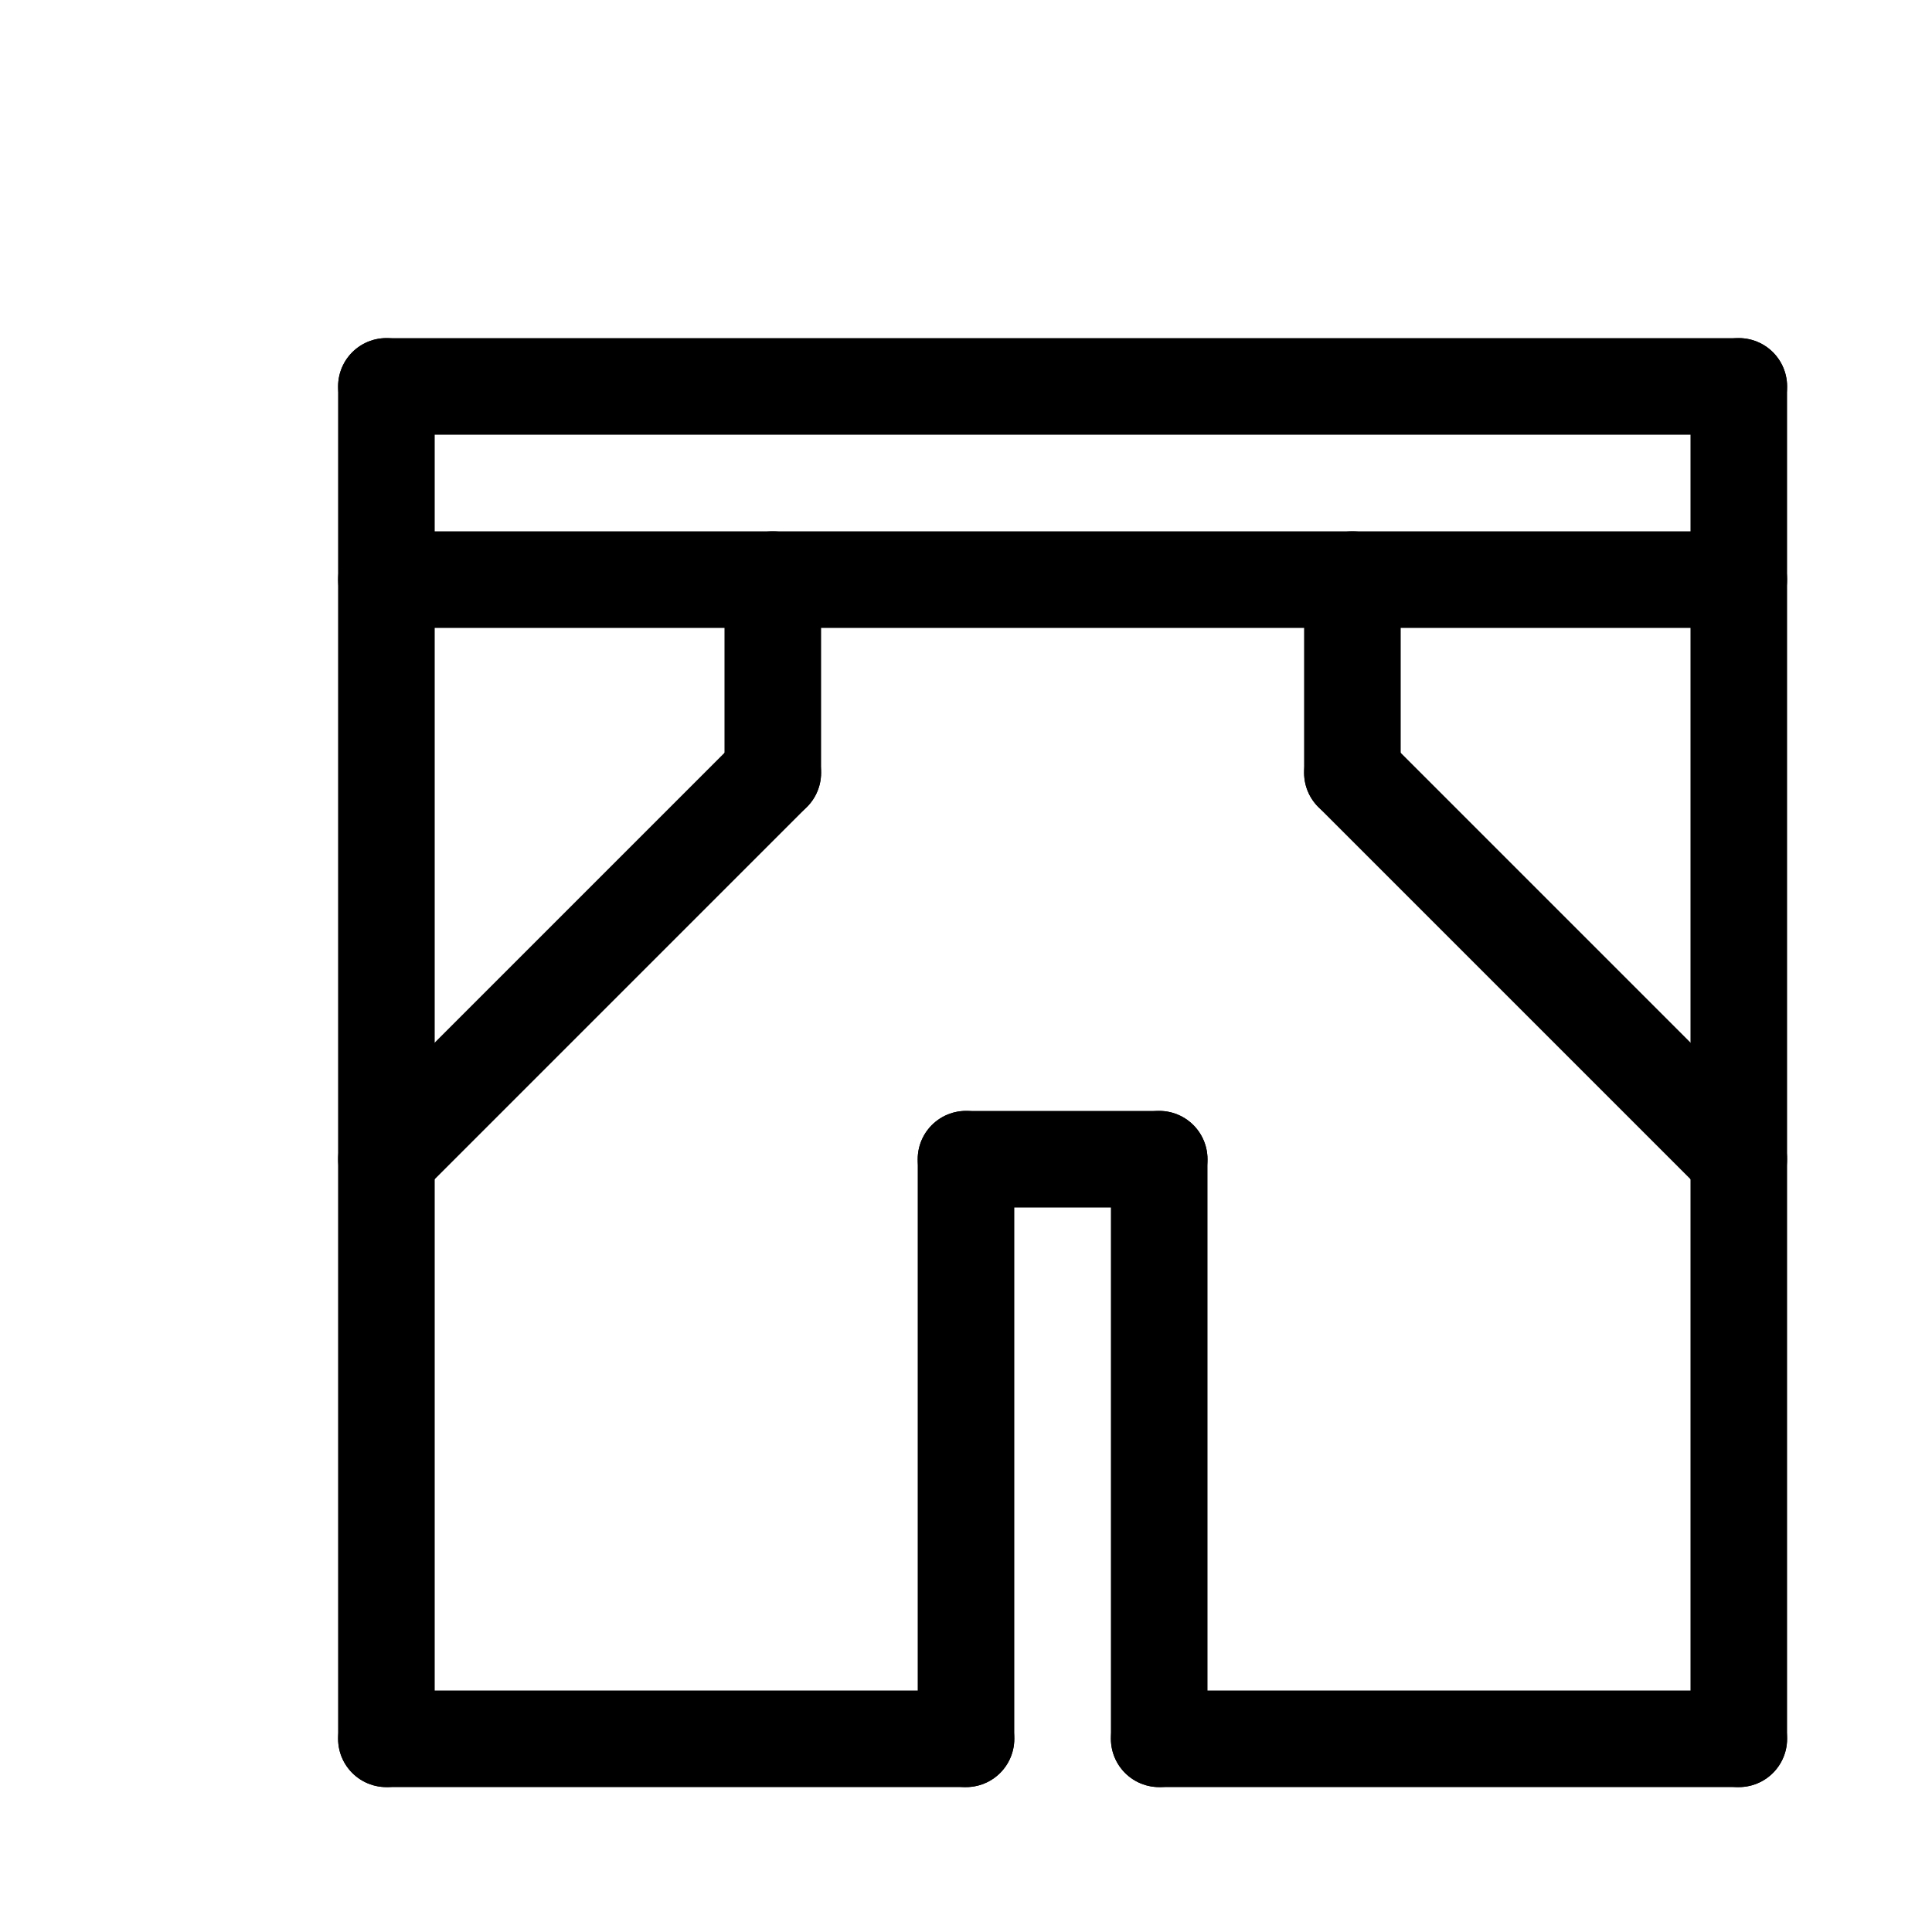 <svg id="Set_4" data-name="Set 4" xmlns="http://www.w3.org/2000/svg" viewBox="0 0 10 10"><defs><style>.cls-1{fill:none;stroke:#000;stroke-linecap:round;stroke-linejoin:round;stroke-width:0.5px;}</style></defs><title>Set_4</title><line class="cls-1" x1="2" y1="9" x2="5" y2="9"/><line class="cls-1" x1="6" y1="9" x2="9" y2="9"/><line class="cls-1" x1="2" y1="9" x2="2" y2="2"/><line class="cls-1" x1="9" y1="9" x2="9" y2="2"/><line class="cls-1" x1="2" y1="2" x2="9" y2="2"/><line class="cls-1" x1="2" y1="3" x2="9" y2="3"/><line class="cls-1" x1="5" y1="9" x2="5" y2="6"/><line class="cls-1" x1="6" y1="9" x2="6" y2="6"/><line class="cls-1" x1="6" y1="6" x2="5" y2="6"/><line class="cls-1" x1="2" y1="6" x2="4" y2="4"/><line class="cls-1" x1="4" y1="4" x2="4" y2="3"/><line class="cls-1" x1="9" y1="6" x2="7" y2="4"/><line class="cls-1" x1="7" y1="4" x2="7" y2="3"/></svg>